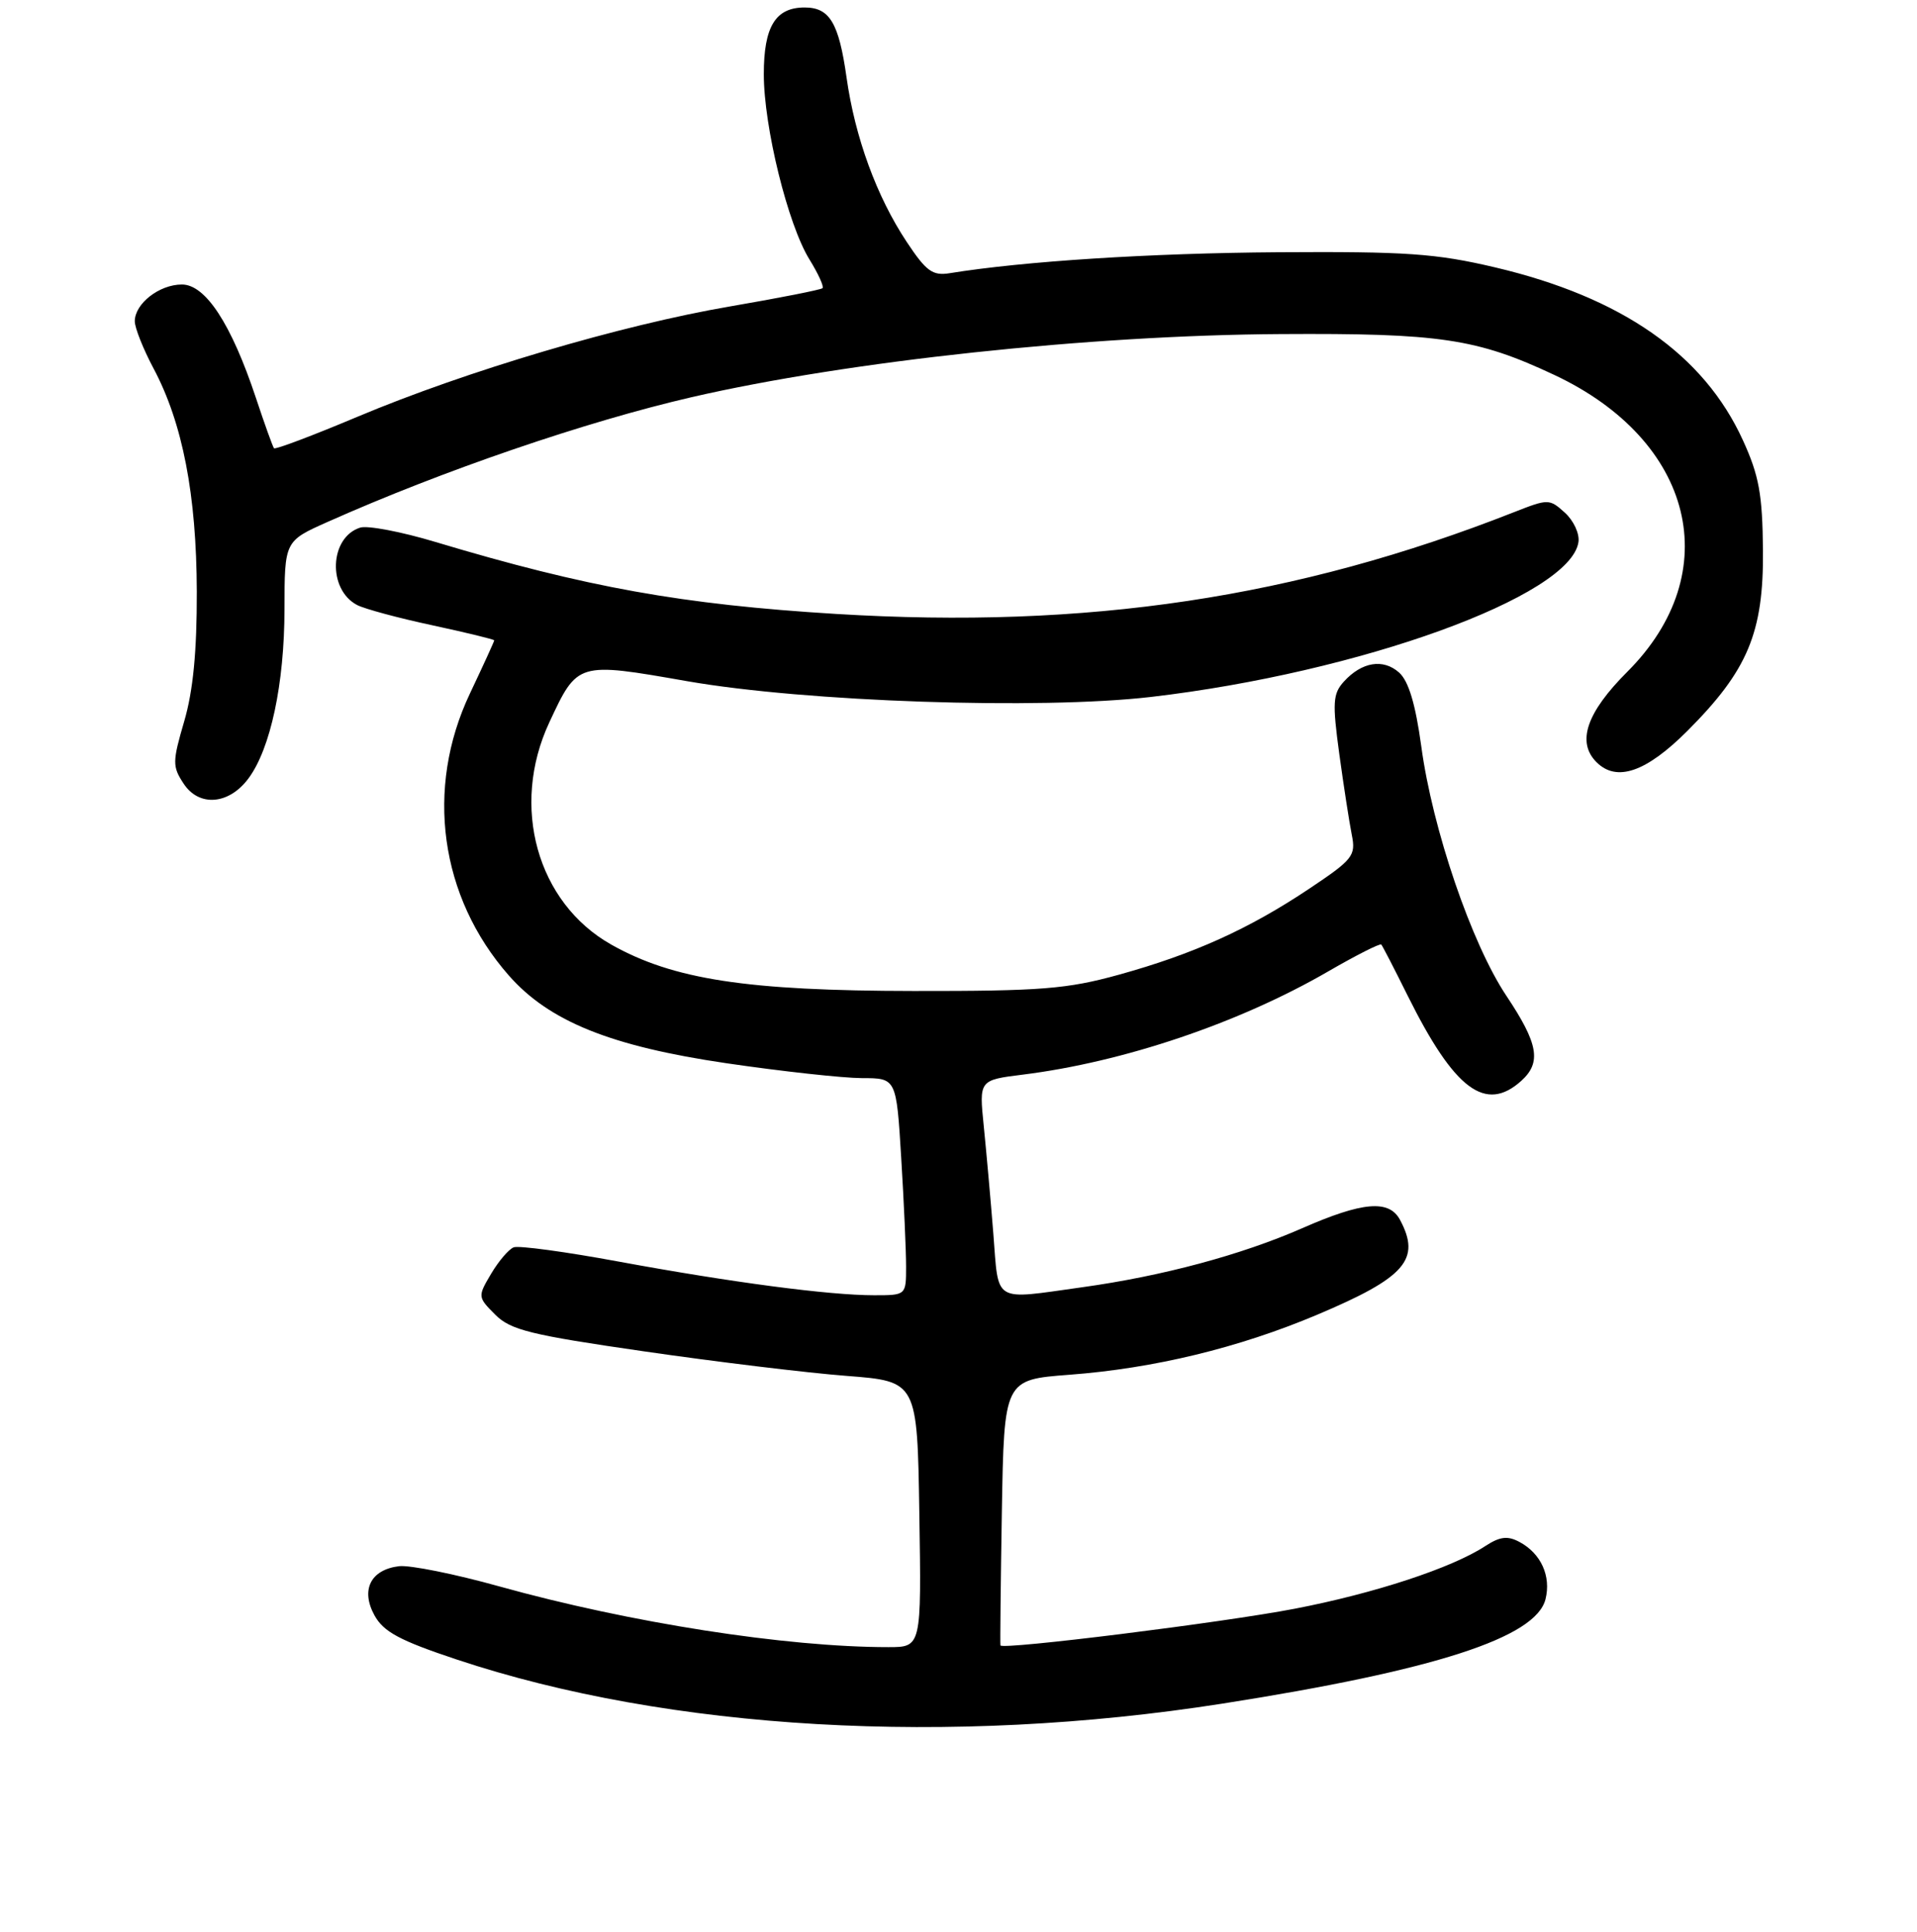 <?xml version="1.0" encoding="UTF-8" standalone="no"?>
<!DOCTYPE svg PUBLIC "-//W3C//DTD SVG 1.1//EN" "http://www.w3.org/Graphics/SVG/1.1/DTD/svg11.dtd" >
<svg xmlns="http://www.w3.org/2000/svg" xmlns:xlink="http://www.w3.org/1999/xlink" version="1.1" viewBox="0 0 256 258">
 <g >
 <path fill="currentColor"
d=" M 163.27 227.54 C 191.62 223.09 205.10 218.73 206.39 213.60 C 207.16 210.51 205.79 207.49 202.91 205.95 C 201.32 205.10 200.30 205.23 198.35 206.50 C 193.90 209.42 183.56 212.82 172.90 214.87 C 163.30 216.72 133.84 220.39 133.60 219.77 C 133.55 219.62 133.63 211.58 133.79 201.89 C 134.09 184.28 134.09 184.28 142.81 183.62 C 154.10 182.77 165.41 180.03 175.88 175.61 C 187.68 170.63 189.79 168.22 186.96 162.93 C 185.50 160.20 181.97 160.50 173.89 164.05 C 165.74 167.62 155.25 170.44 144.53 171.93 C 132.47 173.61 133.39 174.17 132.65 164.75 C 132.29 160.21 131.71 153.75 131.37 150.38 C 130.75 144.26 130.75 144.26 136.61 143.53 C 150.05 141.85 165.45 136.65 177.33 129.77 C 181.08 127.60 184.29 125.97 184.46 126.16 C 184.63 126.35 186.22 129.43 187.99 133.00 C 194.24 145.57 198.39 148.67 203.17 144.35 C 205.87 141.90 205.43 139.40 201.18 133.03 C 196.52 126.06 191.29 110.74 189.80 99.68 C 189.03 94.05 188.11 90.98 186.85 89.84 C 184.72 87.93 181.86 88.40 179.46 91.04 C 177.99 92.66 177.92 93.85 178.85 100.70 C 179.44 104.99 180.19 109.85 180.52 111.50 C 181.08 114.30 180.69 114.79 174.81 118.72 C 166.77 124.09 159.37 127.43 149.41 130.19 C 142.50 132.10 139.03 132.38 122.00 132.36 C 99.73 132.34 89.90 130.83 81.62 126.16 C 71.72 120.57 68.13 107.70 73.35 96.50 C 77.13 88.40 77.08 88.41 91.75 90.98 C 107.59 93.75 138.83 94.81 153.68 93.09 C 181.58 89.84 209.73 79.64 210.79 72.40 C 210.96 71.29 210.14 69.53 208.98 68.48 C 206.91 66.61 206.76 66.61 202.18 68.41 C 173.09 79.86 145.19 84.05 111.64 82.00 C 91.09 80.74 78.35 78.45 58.19 72.40 C 53.62 71.02 49.08 70.16 48.10 70.47 C 43.99 71.77 43.72 78.73 47.69 80.81 C 48.69 81.33 53.21 82.55 57.75 83.52 C 62.29 84.50 66.00 85.40 66.00 85.53 C 66.00 85.67 64.54 88.86 62.75 92.64 C 56.74 105.33 58.73 119.79 67.94 130.28 C 73.33 136.42 81.56 139.74 97.00 142.01 C 104.42 143.10 112.57 143.99 115.10 144.00 C 119.70 144.00 119.70 144.00 120.35 154.66 C 120.71 160.52 121.00 167.04 121.00 169.16 C 121.00 173.00 121.00 173.00 116.72 173.00 C 110.71 173.00 97.69 171.28 82.65 168.51 C 75.59 167.20 69.26 166.34 68.60 166.60 C 67.94 166.85 66.58 168.45 65.58 170.14 C 63.78 173.18 63.79 173.24 66.13 175.59 C 68.19 177.65 70.82 178.30 86.04 180.50 C 95.69 181.90 107.83 183.37 113.04 183.77 C 122.50 184.50 122.50 184.50 122.77 202.25 C 123.05 220.00 123.05 220.00 118.63 220.00 C 104.96 220.00 84.15 216.75 66.69 211.89 C 60.75 210.23 54.72 209.02 53.29 209.19 C 49.49 209.65 48.14 212.36 50.01 215.76 C 51.22 217.96 53.38 219.12 61.01 221.66 C 89.37 231.10 126.85 233.25 163.27 227.54 Z  M 33.18 103.97 C 36.13 100.00 37.98 91.33 37.99 81.39 C 38.00 72.27 38.00 72.27 43.75 69.71 C 59.14 62.85 78.20 56.32 92.40 53.04 C 113.33 48.22 145.52 44.77 171.00 44.62 C 192.29 44.49 197.22 45.22 207.55 50.07 C 226.24 58.84 230.58 76.47 217.31 89.73 C 211.86 95.18 210.52 99.12 213.20 101.80 C 215.89 104.49 219.82 103.14 225.33 97.63 C 233.40 89.55 235.52 84.51 235.43 73.50 C 235.36 66.04 234.91 63.52 232.75 58.80 C 227.53 47.34 216.57 39.70 199.65 35.71 C 191.75 33.85 187.79 33.58 170.65 33.69 C 153.59 33.81 136.68 34.89 126.82 36.49 C 124.54 36.86 123.68 36.23 121.09 32.32 C 117.07 26.26 114.18 18.36 113.05 10.35 C 112.02 3.04 110.79 1.00 107.45 1.00 C 103.56 1.00 102.00 3.55 102.00 9.91 C 102.00 16.95 105.21 29.99 108.10 34.66 C 109.27 36.56 110.06 38.28 109.84 38.49 C 109.63 38.70 104.07 39.80 97.48 40.93 C 82.93 43.42 62.26 49.55 47.70 55.68 C 41.76 58.18 36.76 60.07 36.59 59.87 C 36.42 59.66 35.33 56.63 34.17 53.13 C 30.89 43.27 27.45 38.00 24.29 38.00 C 21.27 38.00 18.00 40.56 18.00 42.91 C 18.00 43.79 19.13 46.63 20.51 49.22 C 24.39 56.52 26.24 66.09 26.28 79.00 C 26.30 86.99 25.79 92.28 24.60 96.34 C 23.02 101.74 23.01 102.37 24.51 104.65 C 26.57 107.81 30.57 107.49 33.18 103.97 Z "/>
</g>
</svg>